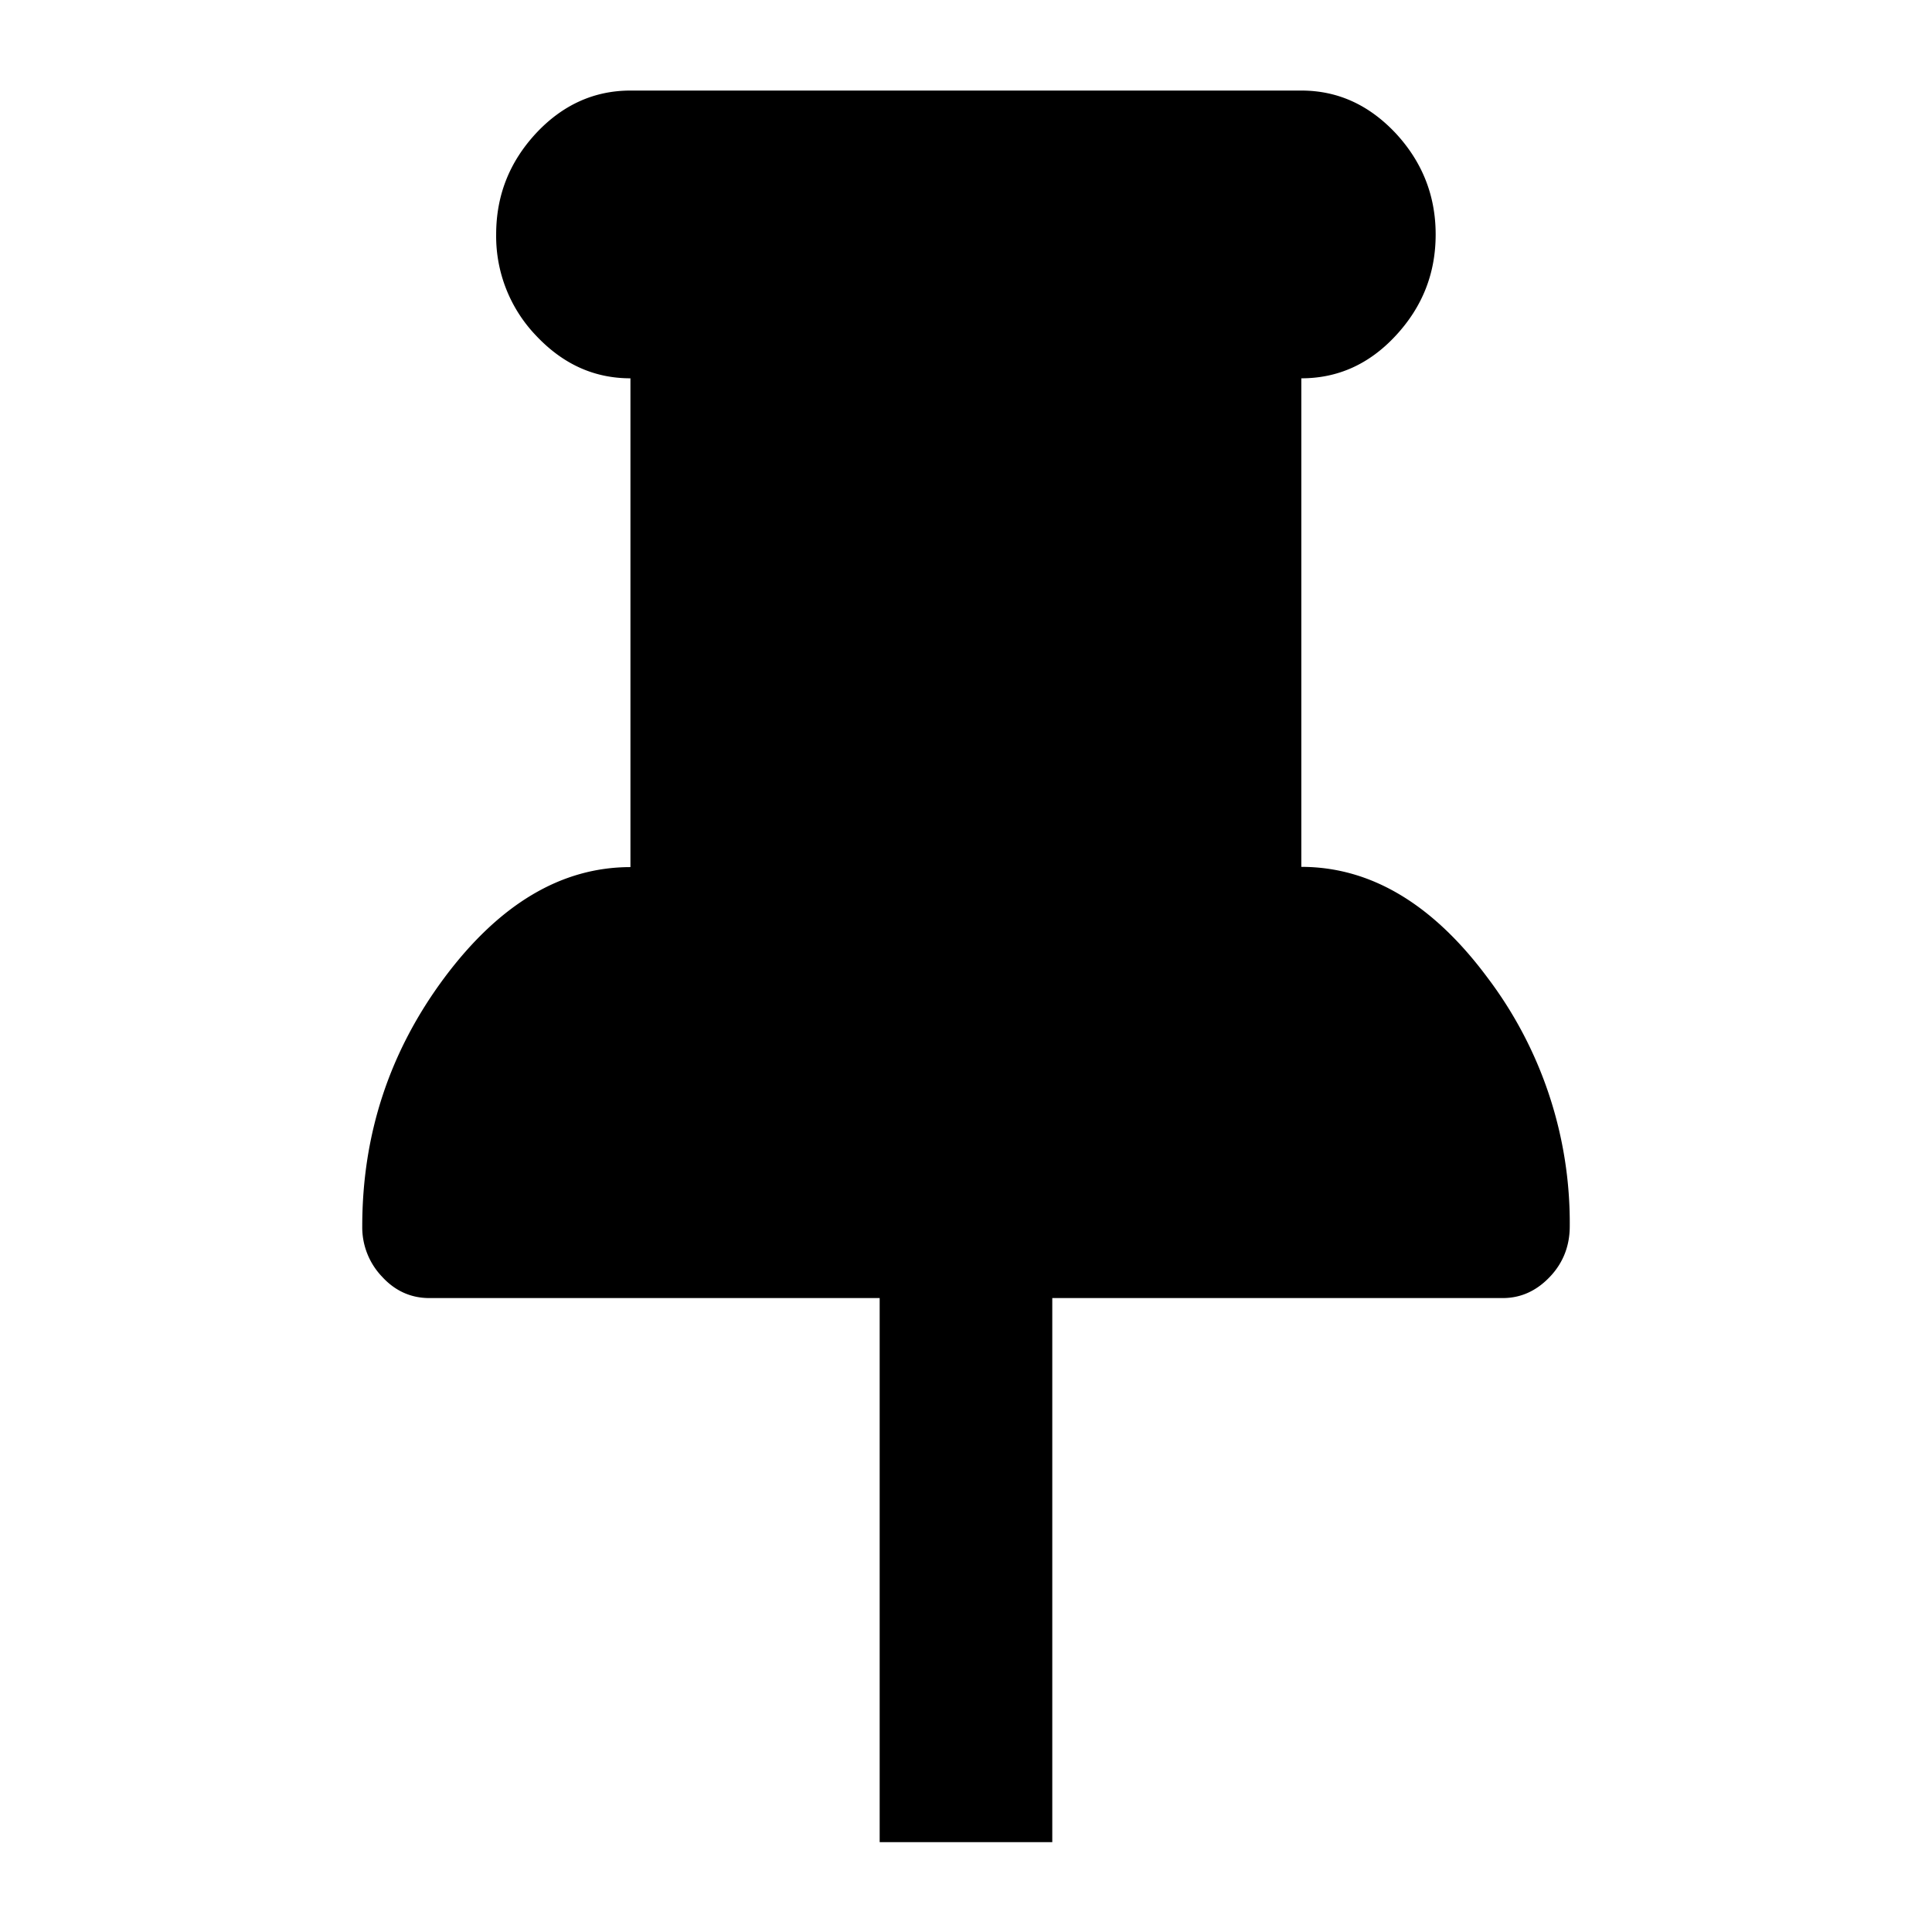 <?xml version="1.0" standalone="no"?><!DOCTYPE svg PUBLIC "-//W3C//DTD SVG 1.1//EN" "http://www.w3.org/Graphics/SVG/1.1/DTD/svg11.dtd"><svg t="1622097445564" class="icon" viewBox="0 0 1024 1024" version="1.1" xmlns="http://www.w3.org/2000/svg" p-id="43219" xmlns:xlink="http://www.w3.org/1999/xlink" width="128" height="128"><defs><style type="text/css"></style></defs><path d="M557.728 688v288.384H466.24V688H227.52c-9.6 0-18.048-3.712-24.96-11.264A37.824 37.824 0 0 1 192 649.984c0-48.768 14.432-92.704 43.584-131.84 29.12-38.976 61.92-58.56 98.56-58.56V200.512c-19.296 0-35.84-7.552-50.048-22.656a76.16 76.16 0 0 1-21.12-53.6c0-20.672 7.04-38.4 21.12-53.6 13.984-14.976 30.72-22.656 50.048-22.656h355.584c19.296 0 35.84 7.552 50.048 22.656 13.984 15.104 21.152 32.928 21.152 53.6 0 20.672-7.04 38.4-21.12 53.6-14.112 15.232-30.784 22.656-50.08 22.656v258.944c36.64 0 69.568 19.584 98.56 58.56A215.424 215.424 0 0 1 832 649.984c0 10.272-3.456 19.328-10.528 26.752-7.04 7.424-15.36 11.264-24.96 11.264H557.76z" p-id="43220"></path></svg>